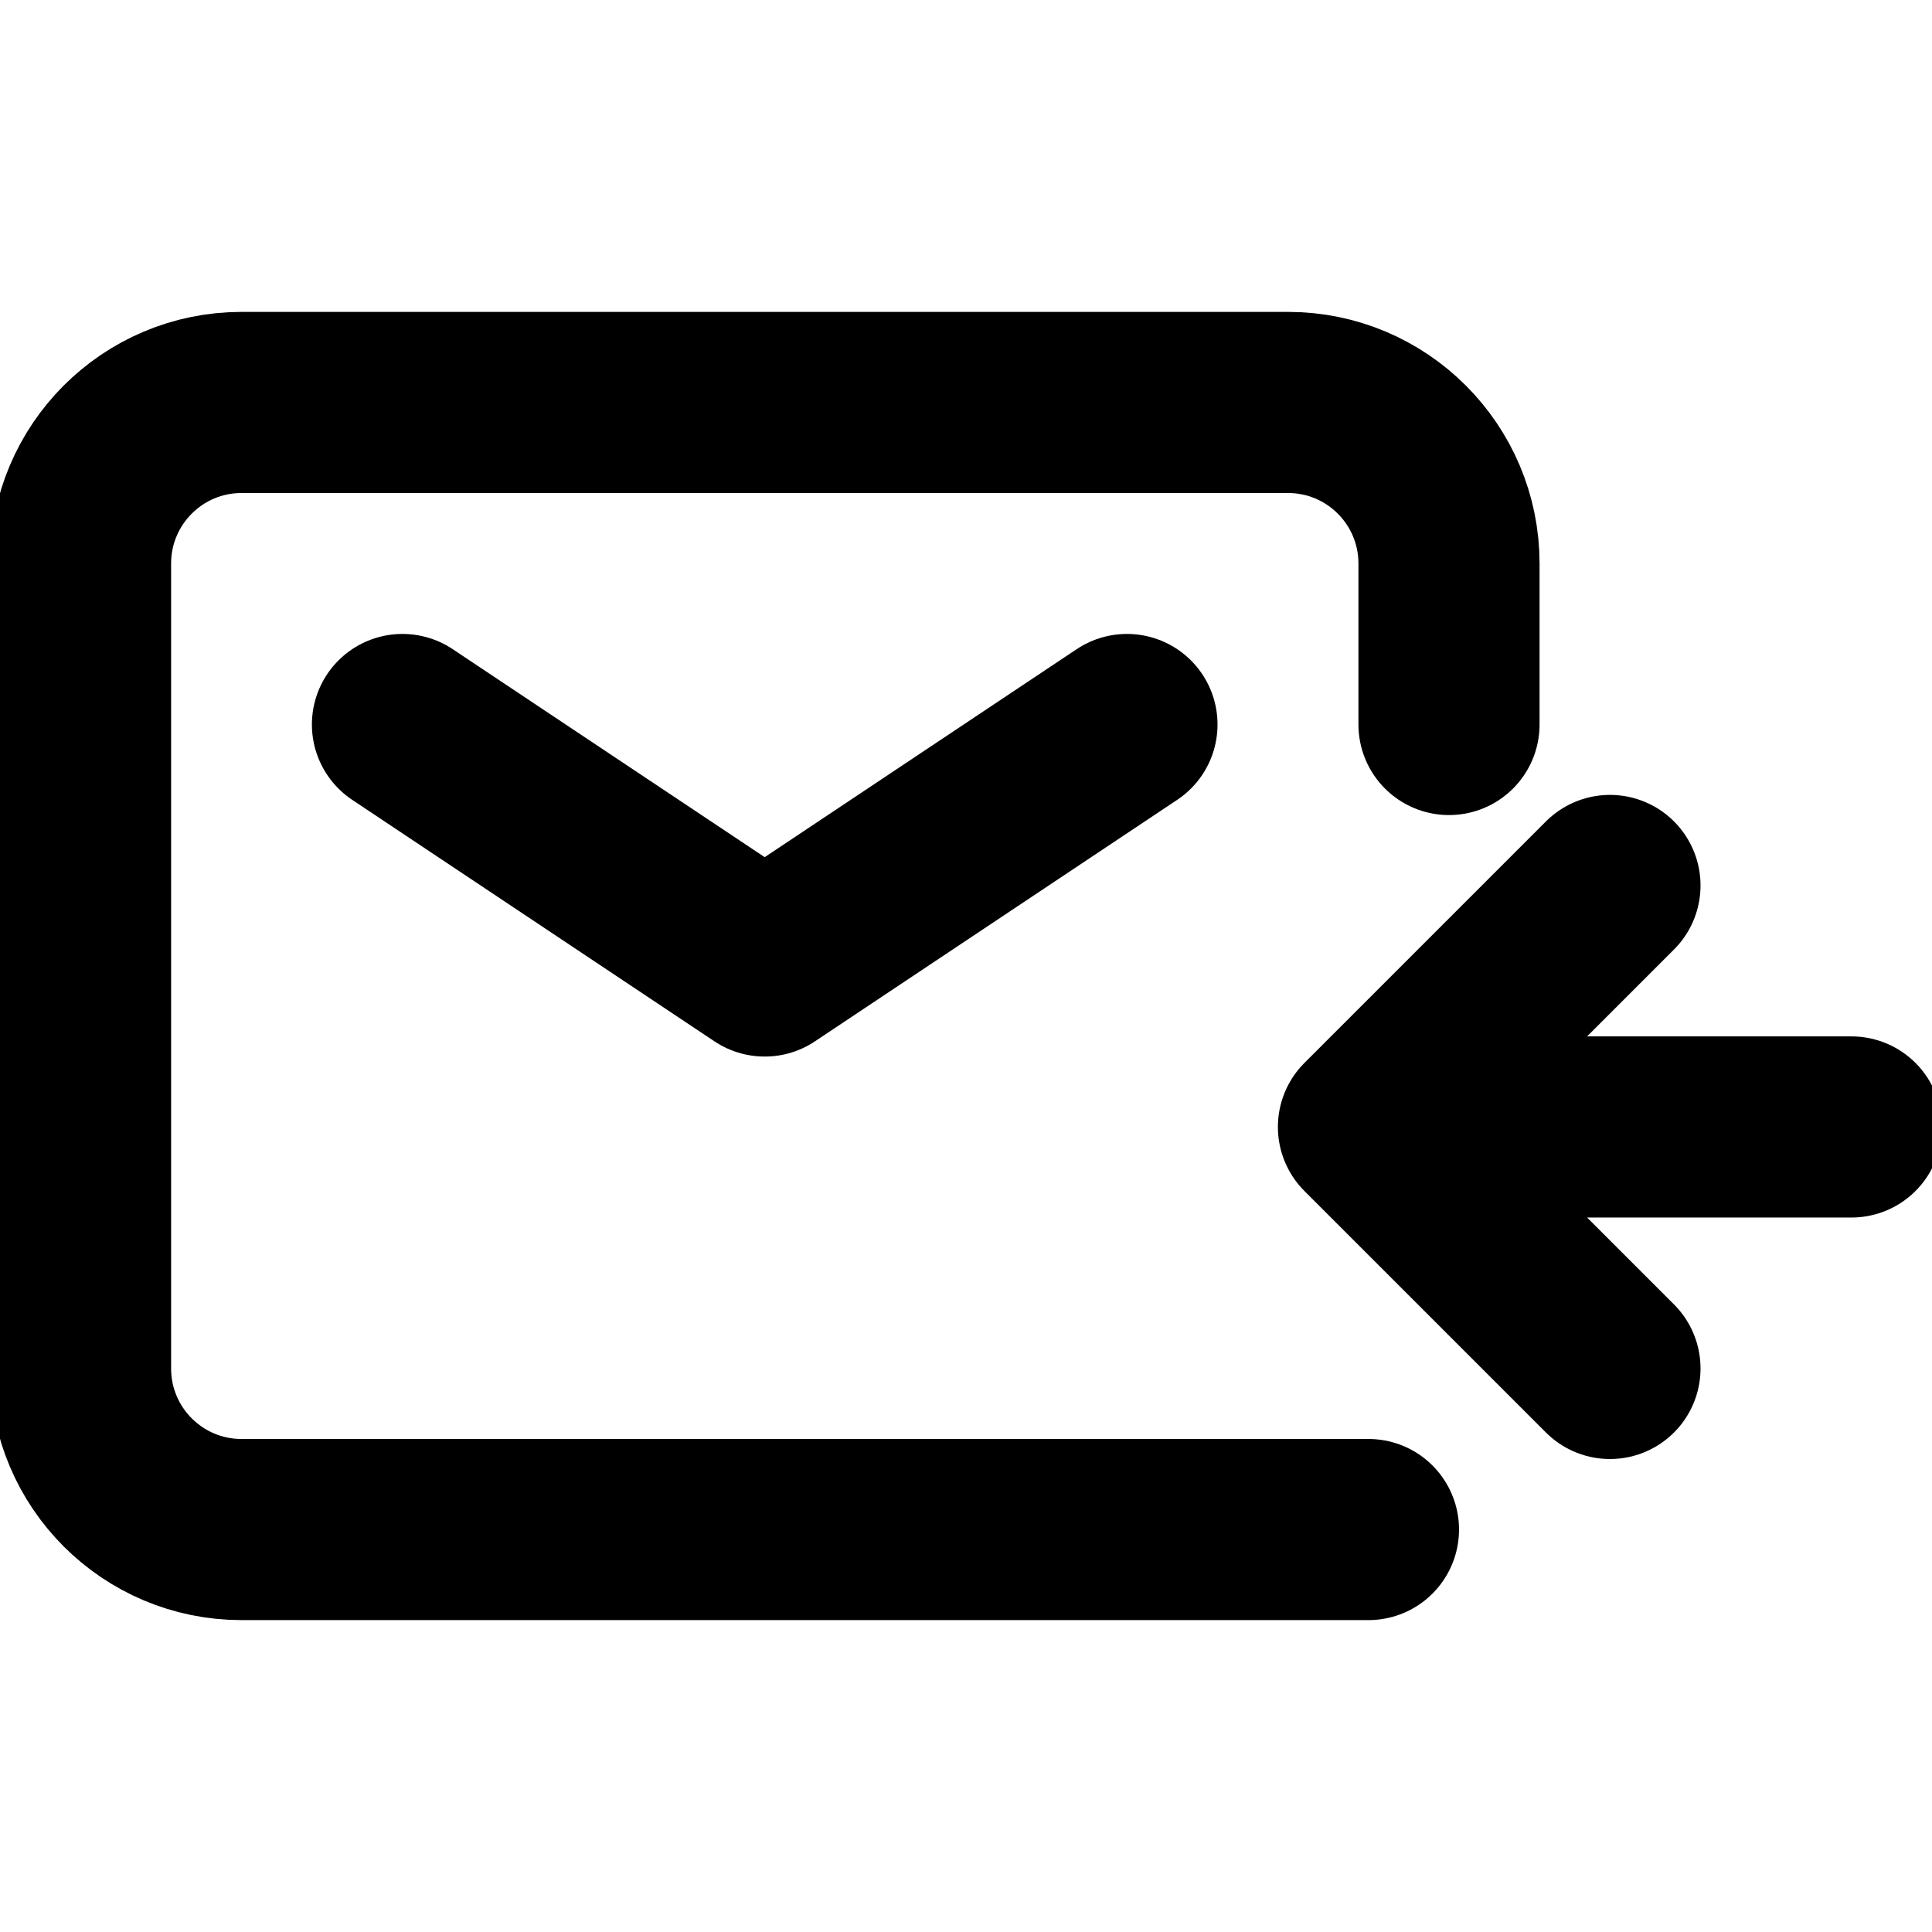 <svg width="16" height="16" viewBox="0 0 16 16" fill="none" xmlns="http://www.w3.org/2000/svg">
<g clip-path="url(#clip0_1_3597)">
<path d="M3.333 6L6.333 8L9.333 6" stroke="black" stroke-width="1.5" stroke-linecap="round" stroke-linejoin="round"/>
<path d="M11.333 12.667H2C1.264 12.667 0.667 12.07 0.667 11.333V4.667C0.667 3.93 1.264 3.333 2 3.333H10.667C11.403 3.333 12 3.93 12 4.667V6" stroke="black" stroke-width="1.5" stroke-linecap="round"/>
<path d="M15.333 9.333H11.333M11.333 9.333L13.333 7.333M11.333 9.333L13.333 11.333" stroke="black" stroke-width="1.5" stroke-linecap="round" stroke-linejoin="round"/>
</g>
<defs>
<clipPath id="clip0_1_3597">
<rect width="16" height="16" fill="white"/>
</clipPath>
</defs>
</svg>
